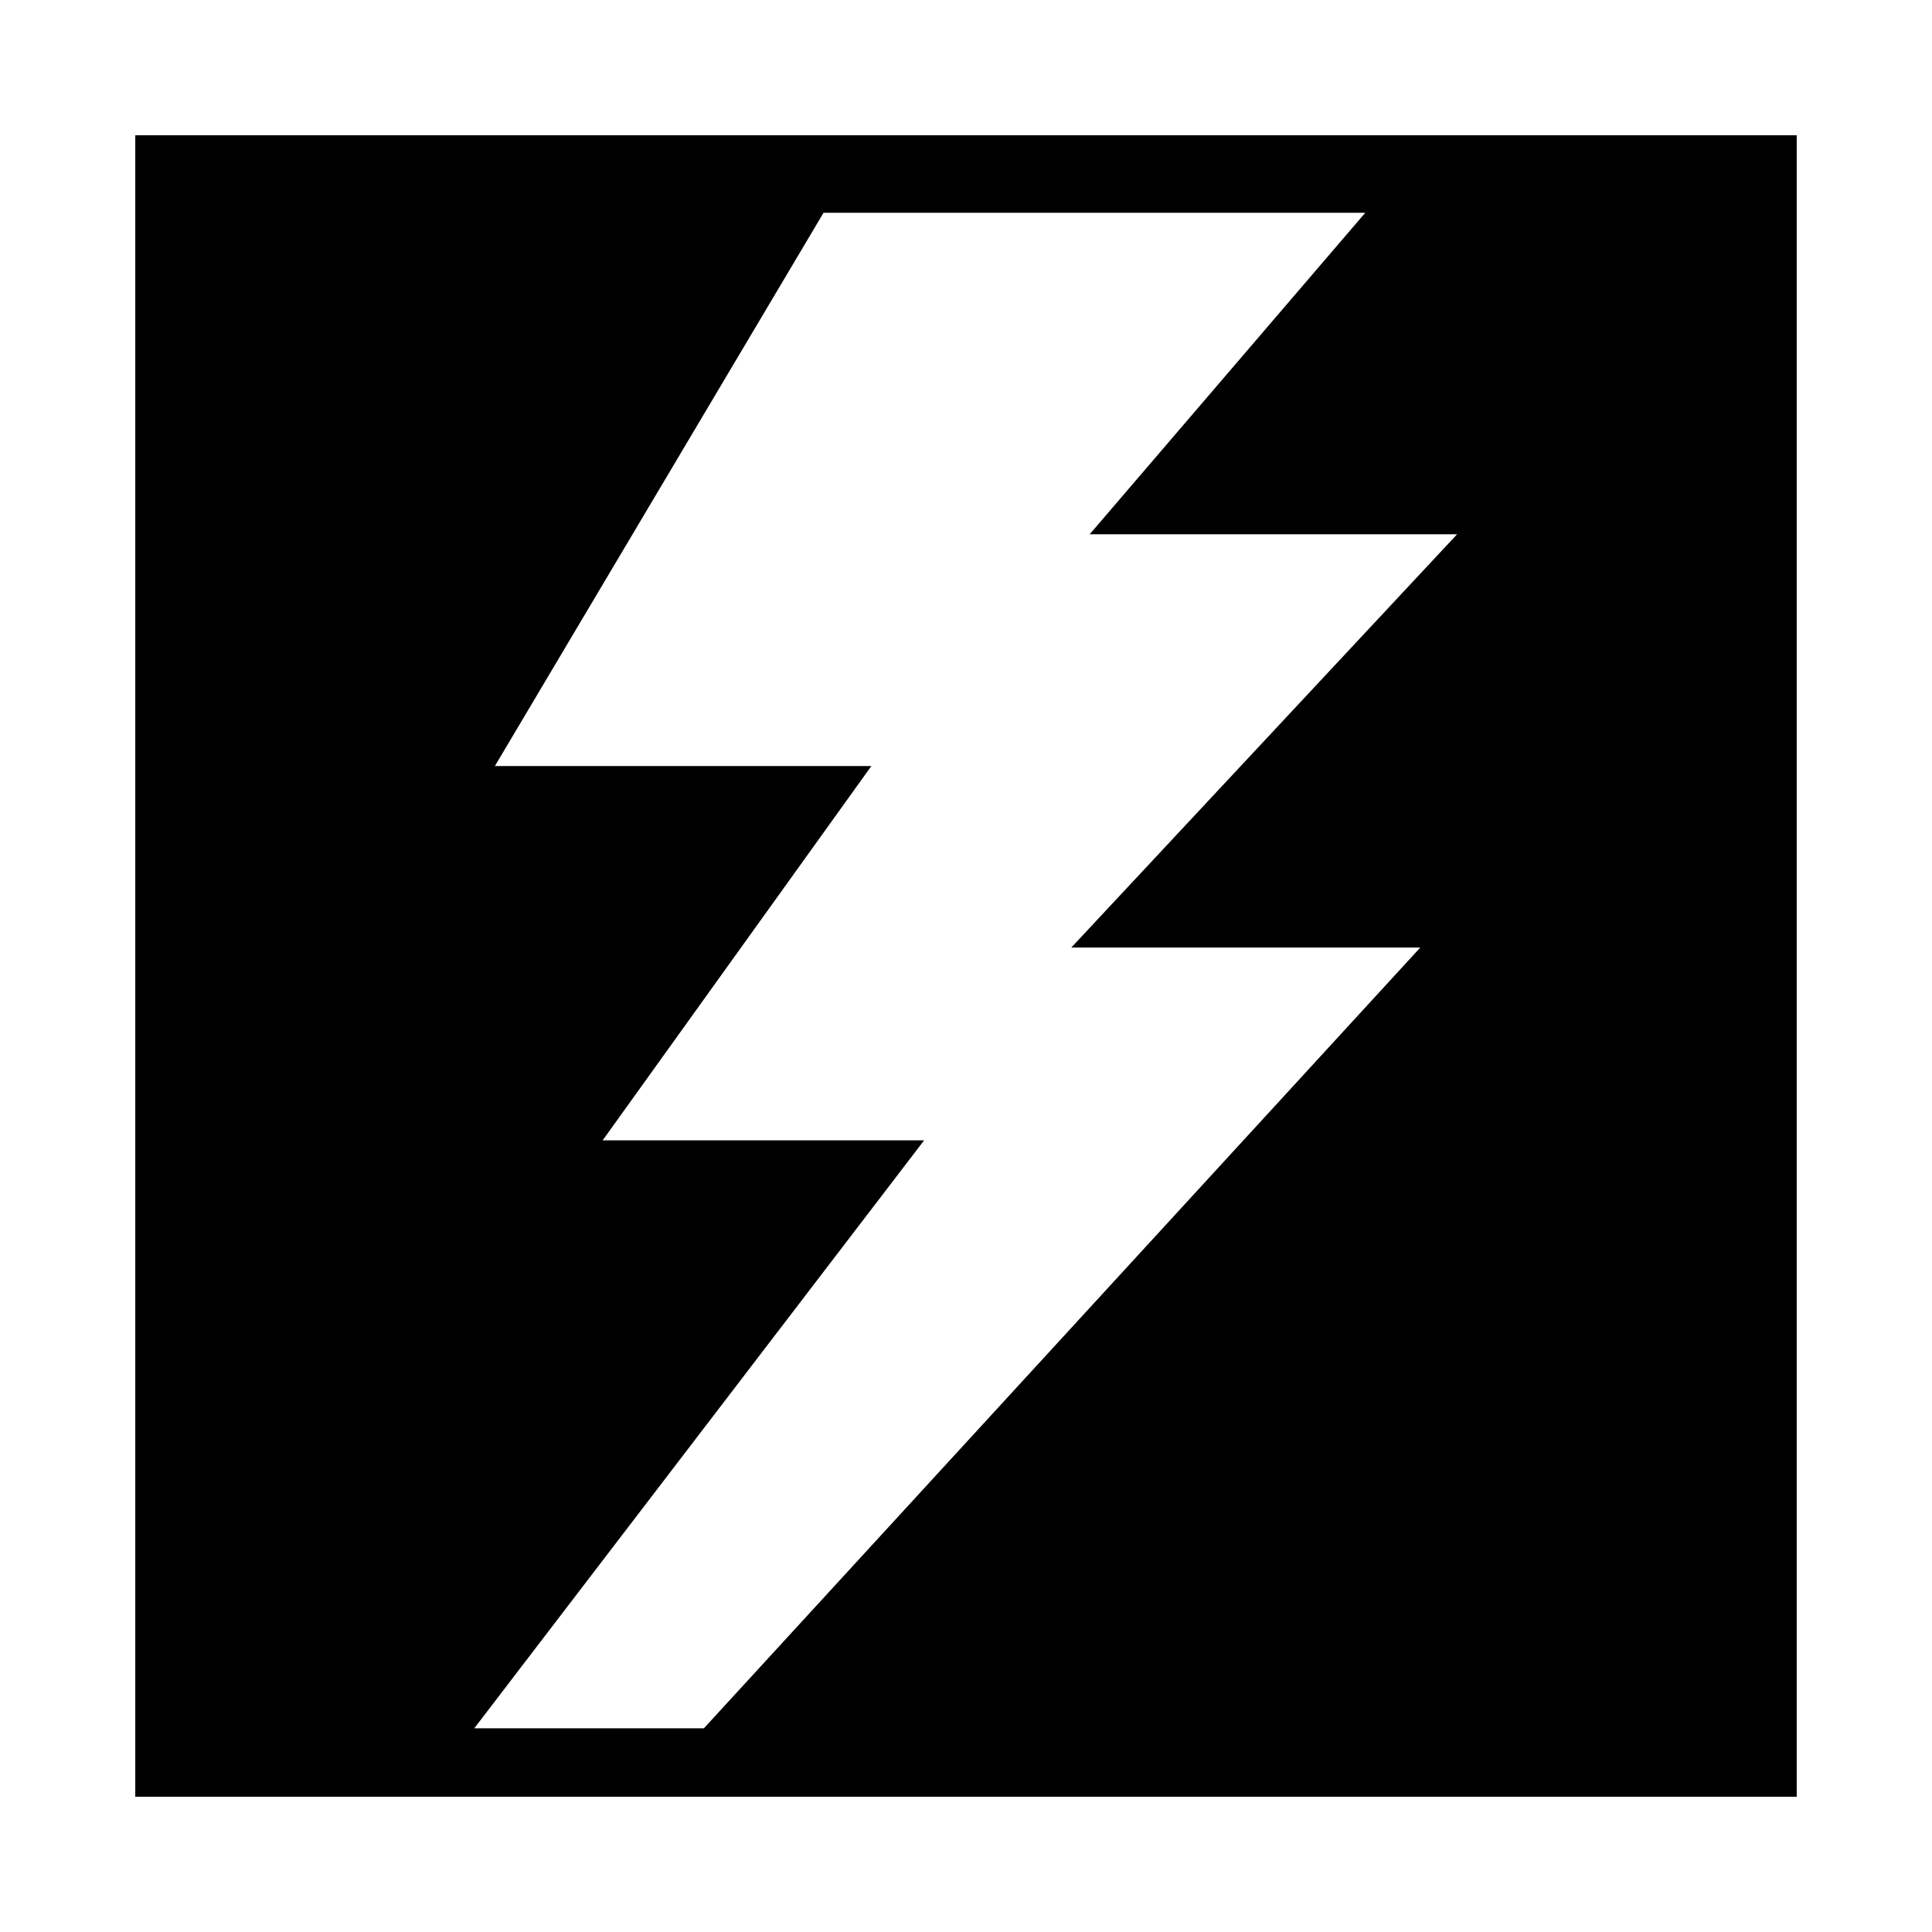 <?xml version="1.0" encoding="UTF-8" standalone="no"?>
<svg
   xmlns:dc="http://purl.org/dc/elements/1.1/"
   xmlns:cc="http://creativecommons.org/ns#"
   xmlns:rdf="http://www.w3.org/1999/02/22-rdf-syntax-ns#"
   xmlns:svg="http://www.w3.org/2000/svg"
   xmlns="http://www.w3.org/2000/svg"
   xmlns:sodipodi="http://sodipodi.sourceforge.net/DTD/sodipodi-0.dtd"
   xmlns:inkscape="http://www.inkscape.org/namespaces/inkscape"
   sodipodi:docname="cel.svg"
   inkscape:version="1.0 (4035a4fb49, 2020-05-01)"
   id="svg7718"
   version="1.1"
   viewBox="0 0 6.184 6.184"
   height="6.184mm"
   width="6.184mm">
  <defs
     id="defs7712" />
  <sodipodi:namedview
     inkscape:window-maximized="1"
     inkscape:window-y="-8"
     inkscape:window-x="56"
     inkscape:window-height="1417"
     inkscape:window-width="2496"
     fit-margin-bottom="0"
     fit-margin-right="0"
     fit-margin-left="0"
     fit-margin-top="0"
     showgrid="false"
     inkscape:document-rotation="0"
     inkscape:current-layer="layer1"
     inkscape:document-units="mm"
     inkscape:cy="-391.17095"
     inkscape:cx="-116.88524"
     inkscape:zoom="0.35"
     inkscape:pageshadow="2"
     inkscape:pageopacity="0.0"
     borderopacity="1.0"
     bordercolor="#666666"
     pagecolor="#ffffff"
     id="base" />
  <g
     transform="translate(-136.759,-251.664)"
     id="layer1"
     inkscape:groupmode="layer"
     inkscape:label="Calque 1">
    <path
       d="m 142.943,257.848 v -6.184 h -6.184 v 6.184 z"
       style="fill:#ffffff;fill-opacity:1;fill-rule:nonzero;stroke:none;stroke-width:0.353"
       id="path76" />
    <path
       d="m 142.51,257.415 v -5.318 h -5.318 v 5.318 z"
       style="fill:#000000;fill-opacity:1;fill-rule:nonzero;stroke:none;stroke-width:0.353"
       id="path78" />
    <path
       d="m 139.395,252.345 h 1.734 l -0.882,1.029 h 1.176 l -1.235,1.323 h 1.117 l -2.293,2.499 h -0.735 l 1.44,-1.882 h -1.029 l 0.86,-1.198 h -1.205 z"
       style="fill:#ffffff;fill-opacity:1;fill-rule:nonzero;stroke:none;stroke-width:0.353"
       id="path220" />
  </g>
</svg>
